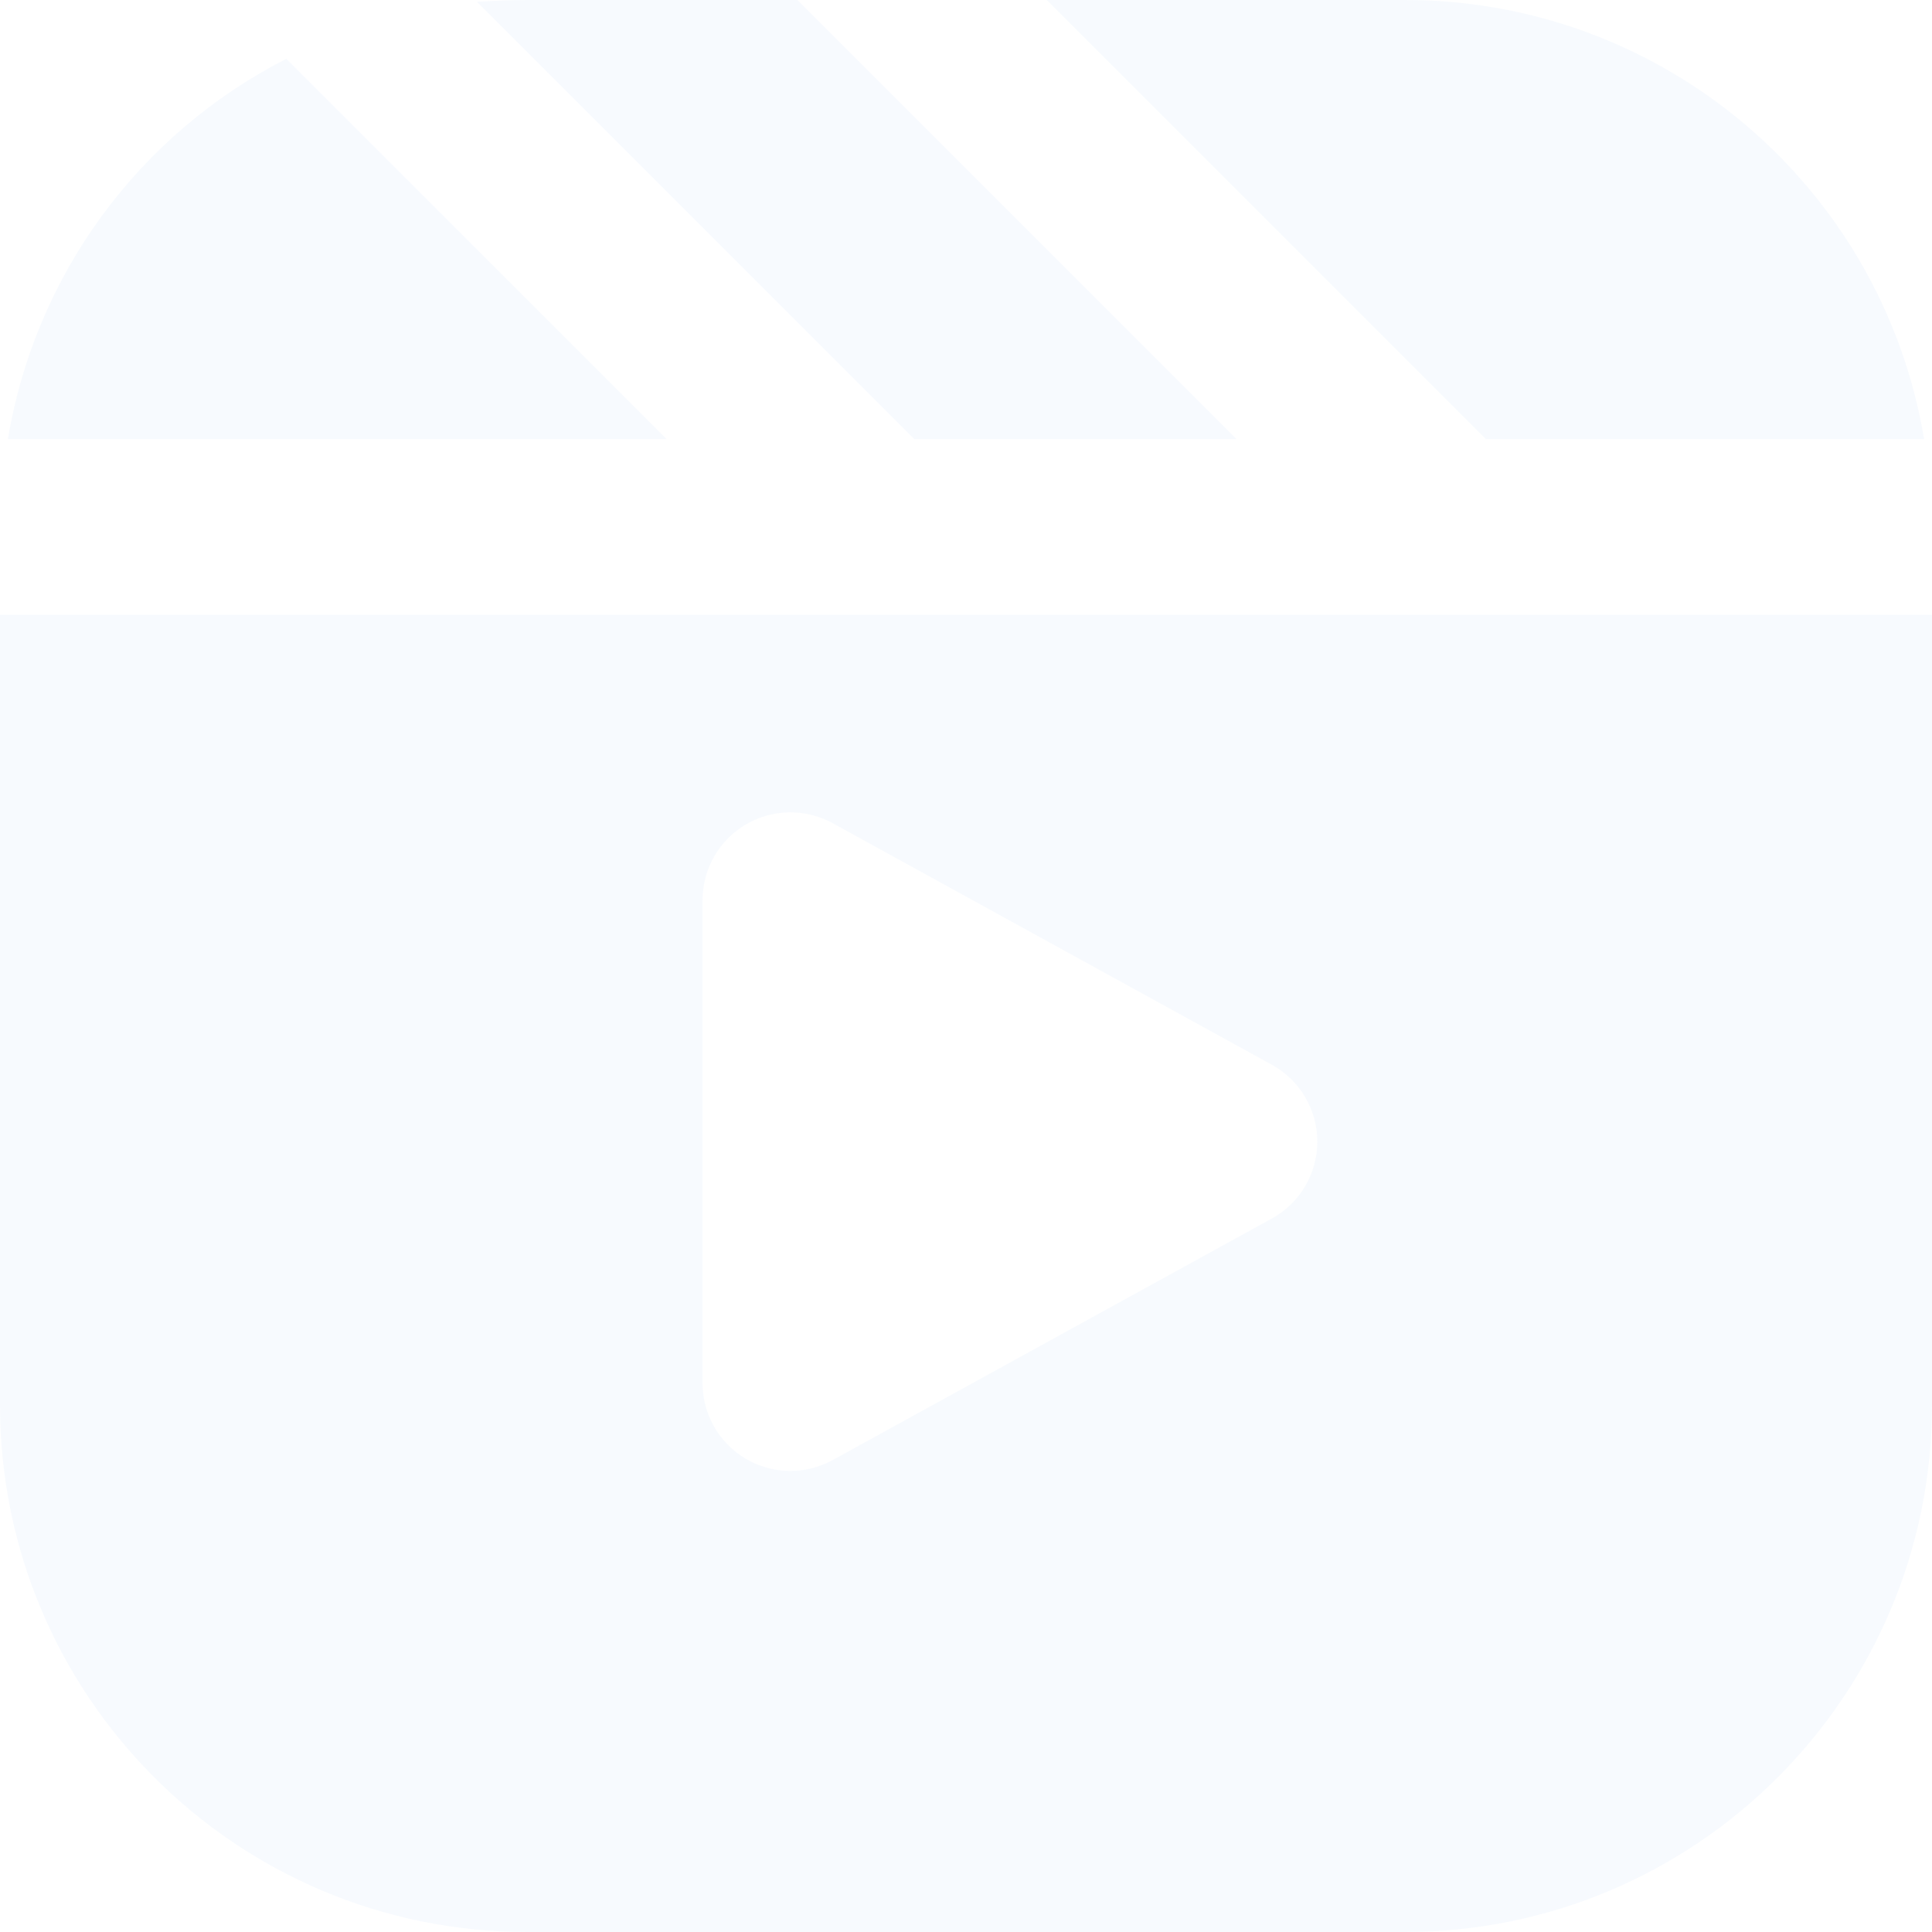 <?xml version="1.0" encoding="UTF-8"?>
<svg width="190px" height="190px" viewBox="0 0 190 190" version="1.1" xmlns="http://www.w3.org/2000/svg" xmlns:xlink="http://www.w3.org/1999/xlink">
    <title>Combined Shape</title>
    <defs>
        <filter x="0.0%" y="0.0%" width="100.0%" height="100.0%" filterUnits="objectBoundingBox" id="filter-1">
            <feGaussianBlur stdDeviation="0" in="SourceGraphic"></feGaussianBlur>
        </filter>
    </defs>
    <g id="Dashboard" stroke="none" stroke-width="1" fill="none" fill-rule="evenodd" fill-opacity="0.05">
        <g id="Dashboard-(1)-Copy" transform="translate(-434, -137)" fill="#609FEE" fill-rule="nonzero">
            <g id="Group-25" transform="translate(329, 0)">
                <g id="Group-24" transform="translate(32, 112)">
                    <g id="clapperboard" transform="translate(73, 25)">
                        <path d="M190,60.455 L190,138.182 C189.977,166.791 166.791,189.977 138.182,190 L51.818,190 C23.209,189.977 0.023,166.791 0,138.182 L0,60.455 L190,60.455 Z M73.332,81.09 C70.704,82.644 69.092,85.47 69.091,88.523 L69.091,136.023 C69.092,139.076 70.704,141.902 73.332,143.455 C75.961,145.009 79.214,145.059 81.889,143.588 L125.071,119.838 C127.833,118.323 129.549,115.423 129.549,112.273 C129.549,109.123 127.833,106.223 125.071,104.707 L81.889,80.957 C79.214,79.486 75.961,79.537 73.332,81.09 Z M28.155,5.786 L65.55,43.182 L0.777,43.182 C3.458,27.081 13.616,13.206 28.155,5.786 Z M78.418,8.26364157e-06 L121.6,43.182 L89.905,43.182 L46.895,0.173 C48.536,0.086 50.177,8.26364157e-06 51.818,8.26364157e-06 L78.418,8.26364157e-06 Z M138.182,4.13011885e-06 C163.461,-0.01 185.045,18.251 189.223,43.182 L146.127,43.182 L102.945,4.13011885e-06 Z" id="Combined-Shape" filter="url(#filter-1)"></path>
                    </g>
                </g>
            </g>
        </g>
    </g>
</svg>